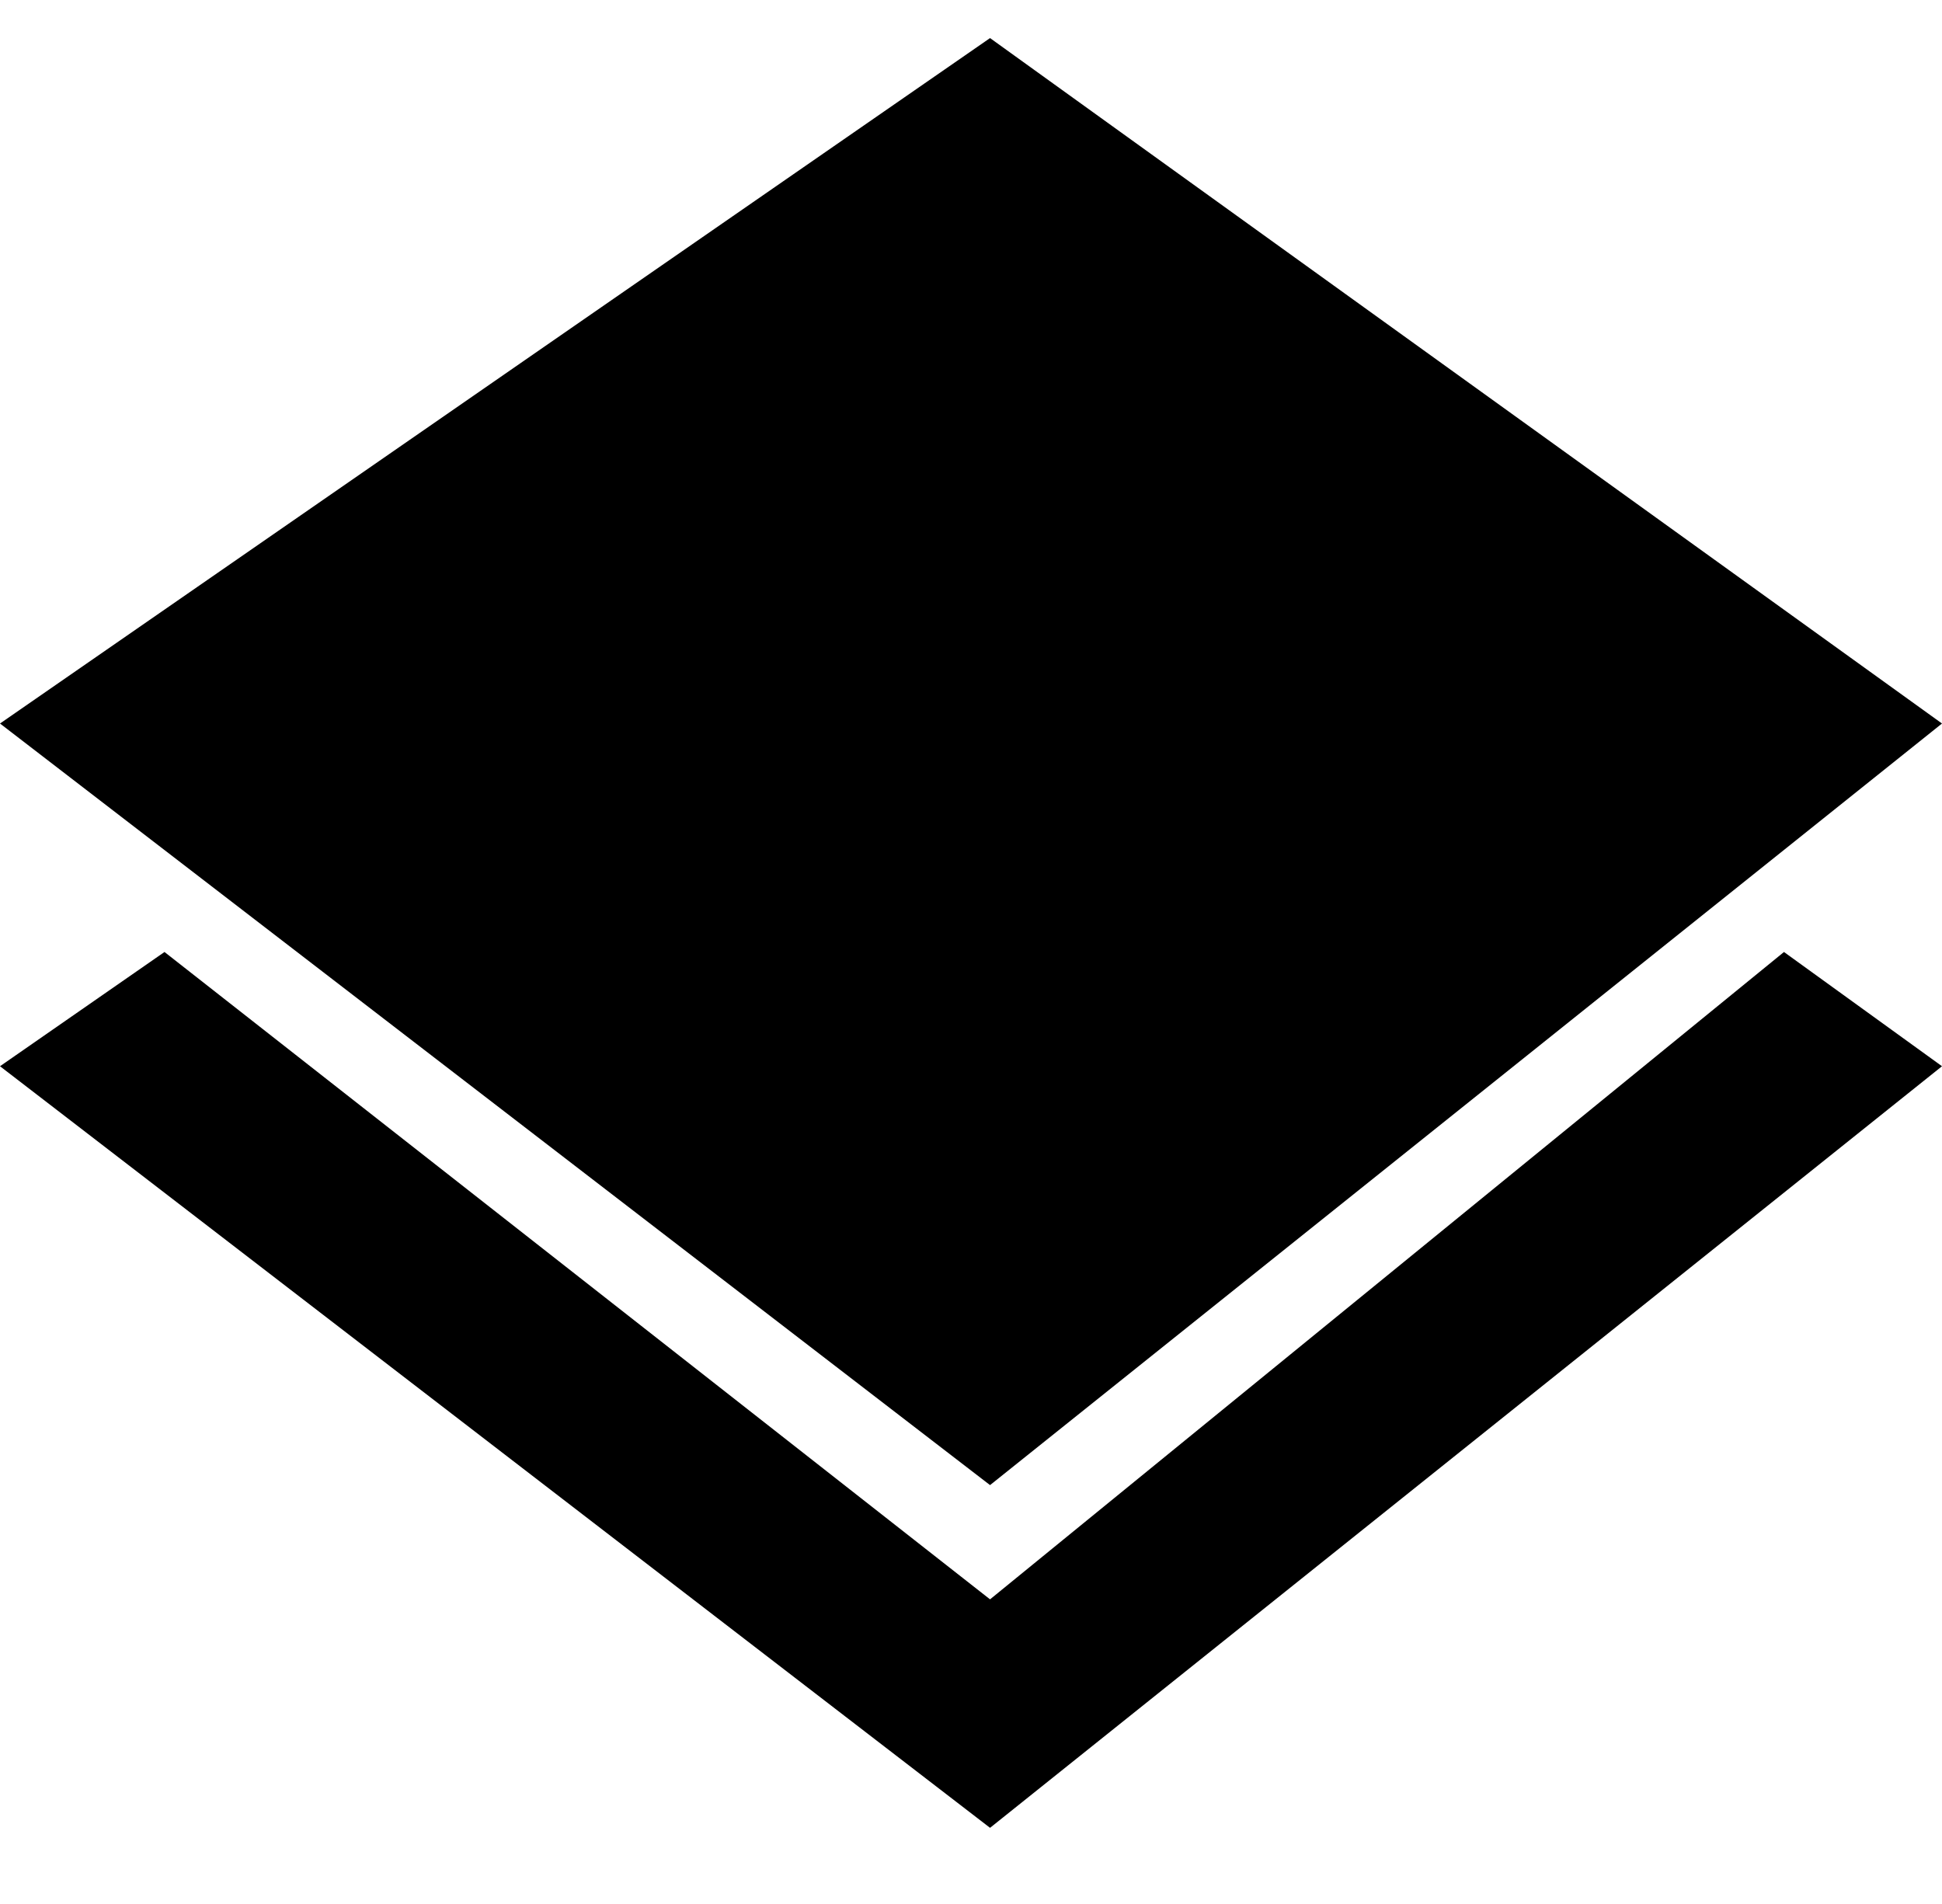 <svg width="51" height="50" viewBox="0 0 51 50" xmlns="http://www.w3.org/2000/svg"><g fill="#000" fill-rule="evenodd"><path d="M0 28l4.32-3L26 42l20.85-17L51 28 26 48z"/><path d="M26 1l25 18-25 20L0 19z"/></g></svg>